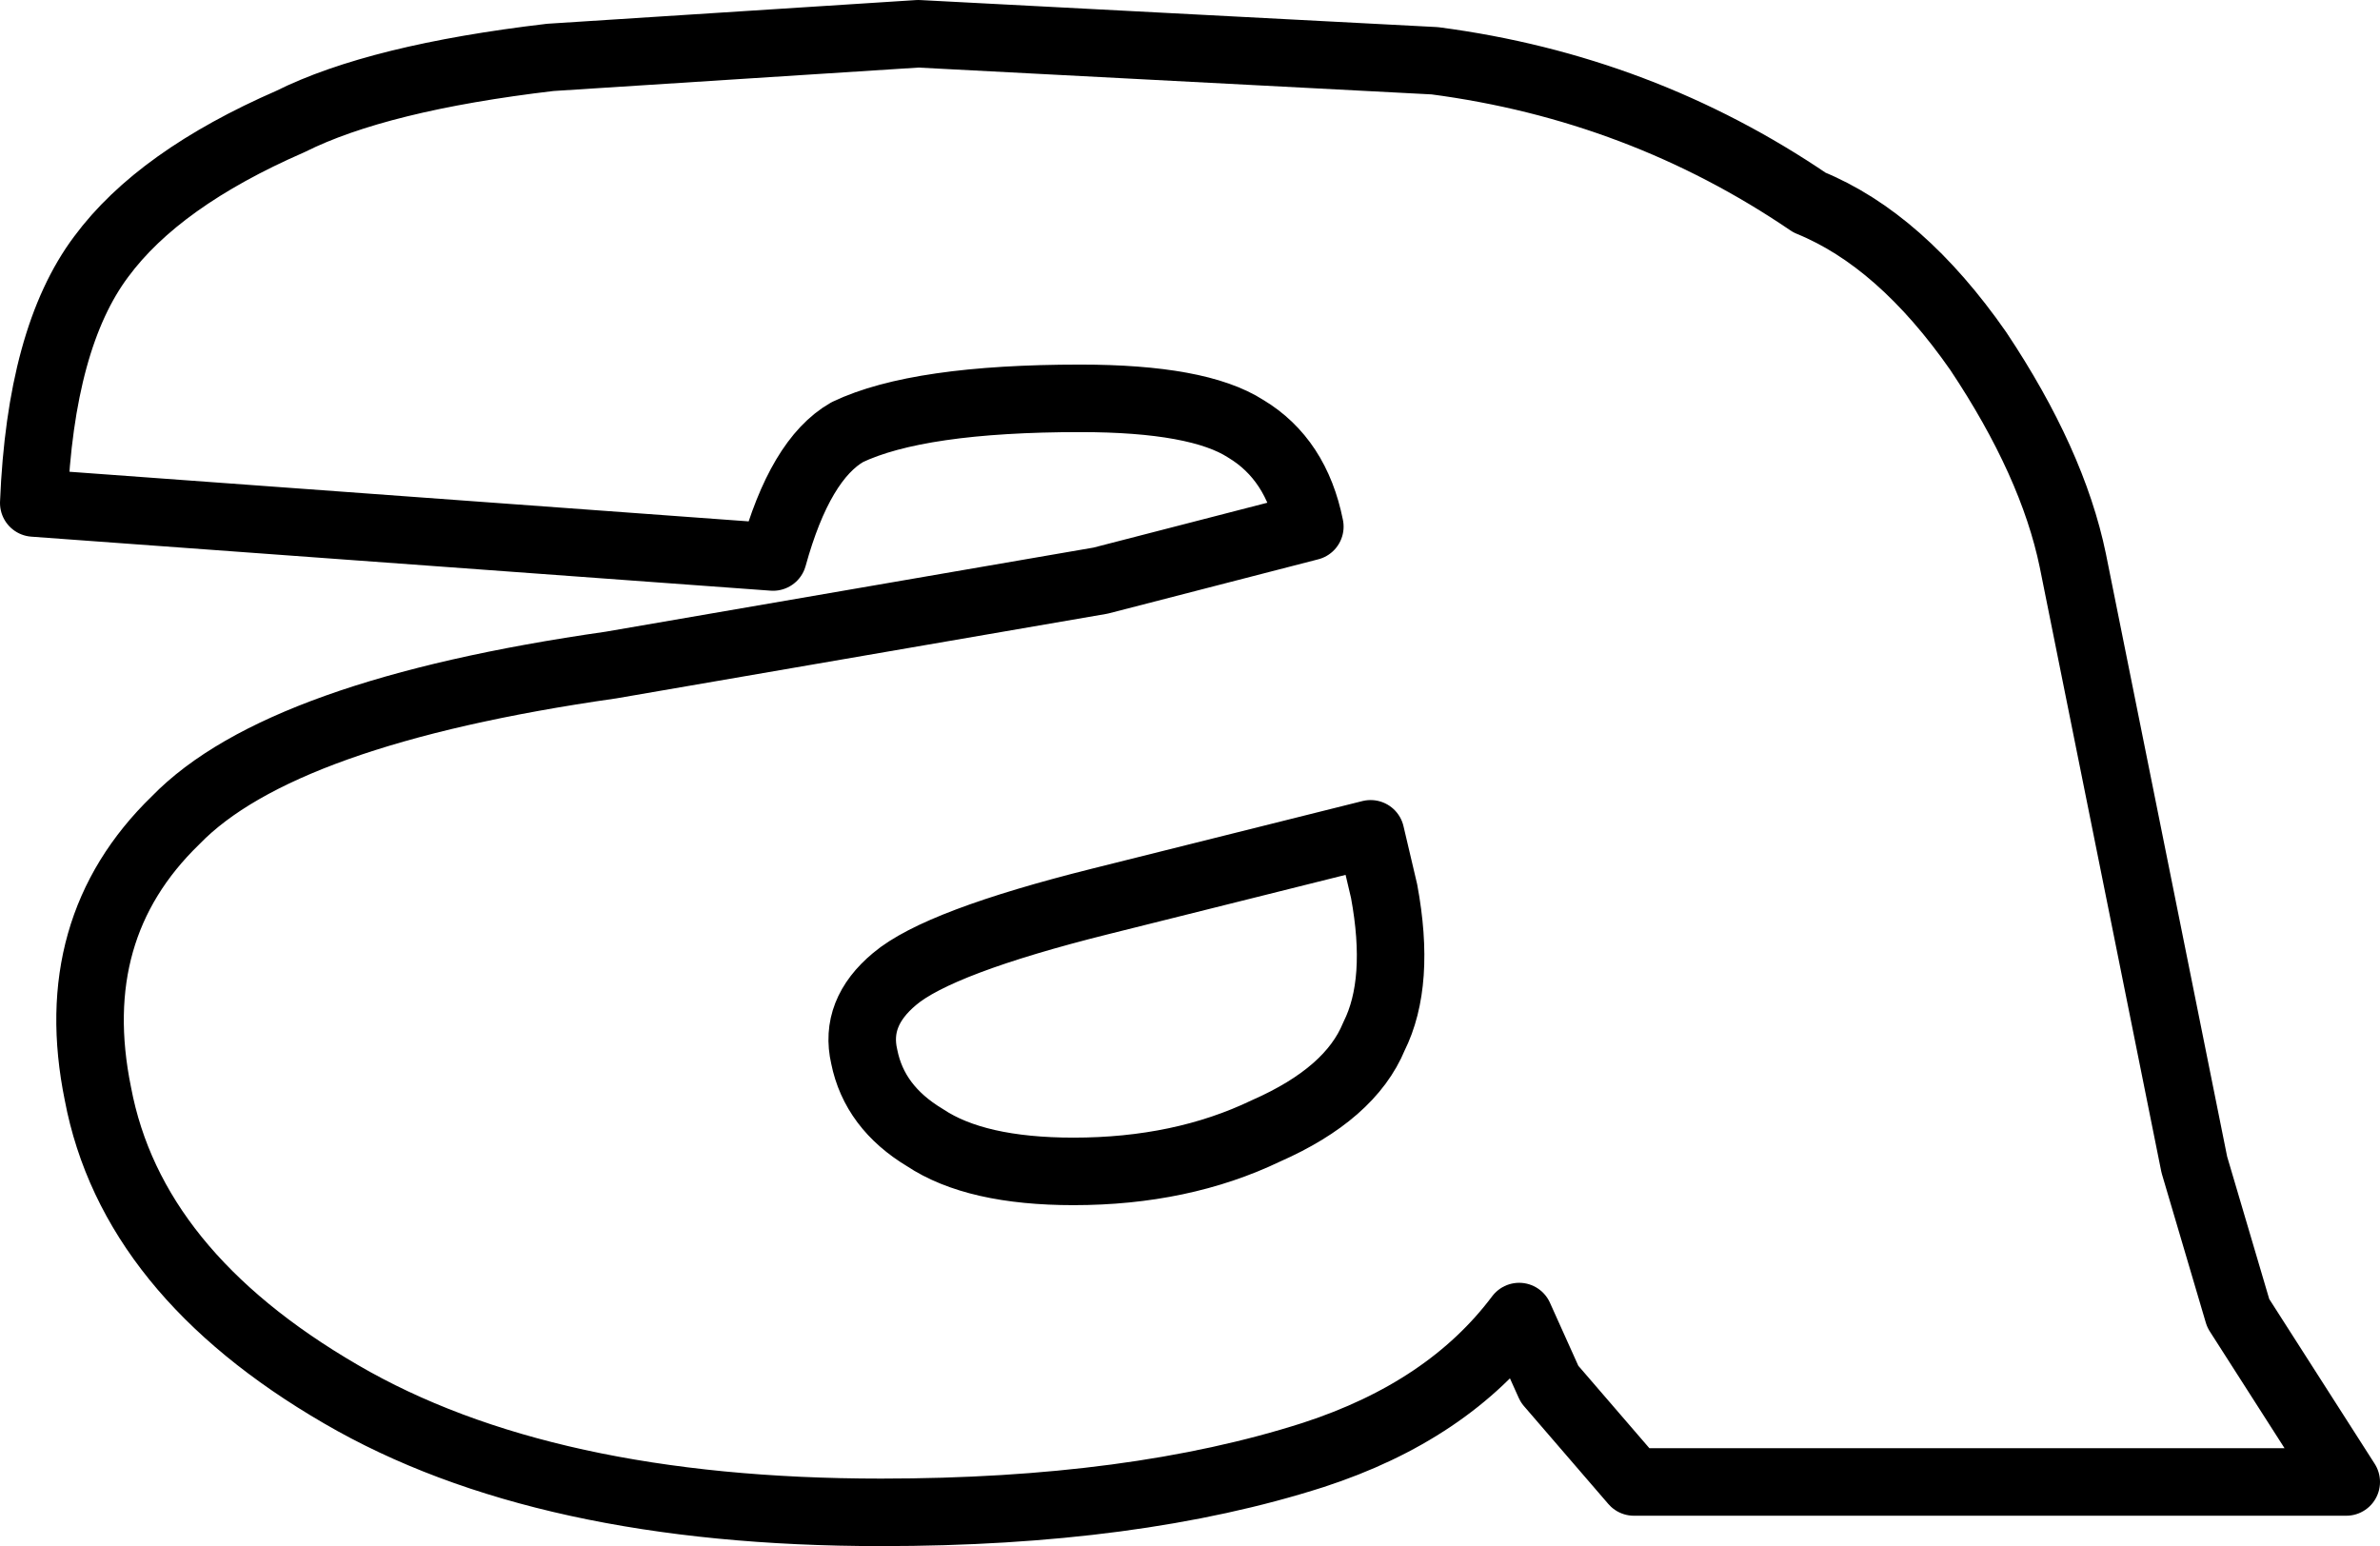 <?xml version="1.0" encoding="UTF-8" standalone="no"?>
<svg xmlns:xlink="http://www.w3.org/1999/xlink" height="22.9px" width="35.25px" xmlns="http://www.w3.org/2000/svg">
  <g transform="matrix(1.0, 0.0, 0.0, 1.0, -218.85, -160.0)">
    <path d="M232.45 160.5 L240.1 160.9 Q243.15 161.3 245.65 163.0 247.0 163.55 248.15 165.2 249.25 166.85 249.55 168.3 L251.35 177.25 252.0 179.45 253.6 181.95 243.05 181.95 241.8 180.5 241.35 179.5 Q240.3 180.9 238.3 181.55 235.65 182.4 231.9 182.4 226.9 182.4 223.9 180.65 220.8 178.85 220.3 176.2 219.8 173.75 221.45 172.15 223.0 170.55 227.9 169.85 L235.15 168.6 238.25 167.8 Q238.05 166.8 237.3 166.35 236.6 165.9 234.85 165.9 232.45 165.9 231.4 166.4 230.7 166.8 230.3 168.25 L219.35 167.45 Q219.45 165.0 220.35 163.8 221.2 162.65 223.15 161.8 224.45 161.15 227.0 160.85 L232.45 160.5 M239.15 172.35 L235.15 173.35 Q232.75 173.95 232.1 174.5 231.5 175.0 231.65 175.65 231.8 176.4 232.55 176.85 233.3 177.35 234.75 177.35 236.35 177.35 237.6 176.75 238.85 176.2 239.2 175.35 239.6 174.55 239.35 173.2 L239.15 172.35 Z" fill="none" stroke="#000000" stroke-linecap="round" stroke-linejoin="round" stroke-width="1.0"/>
  </g>
</svg>

